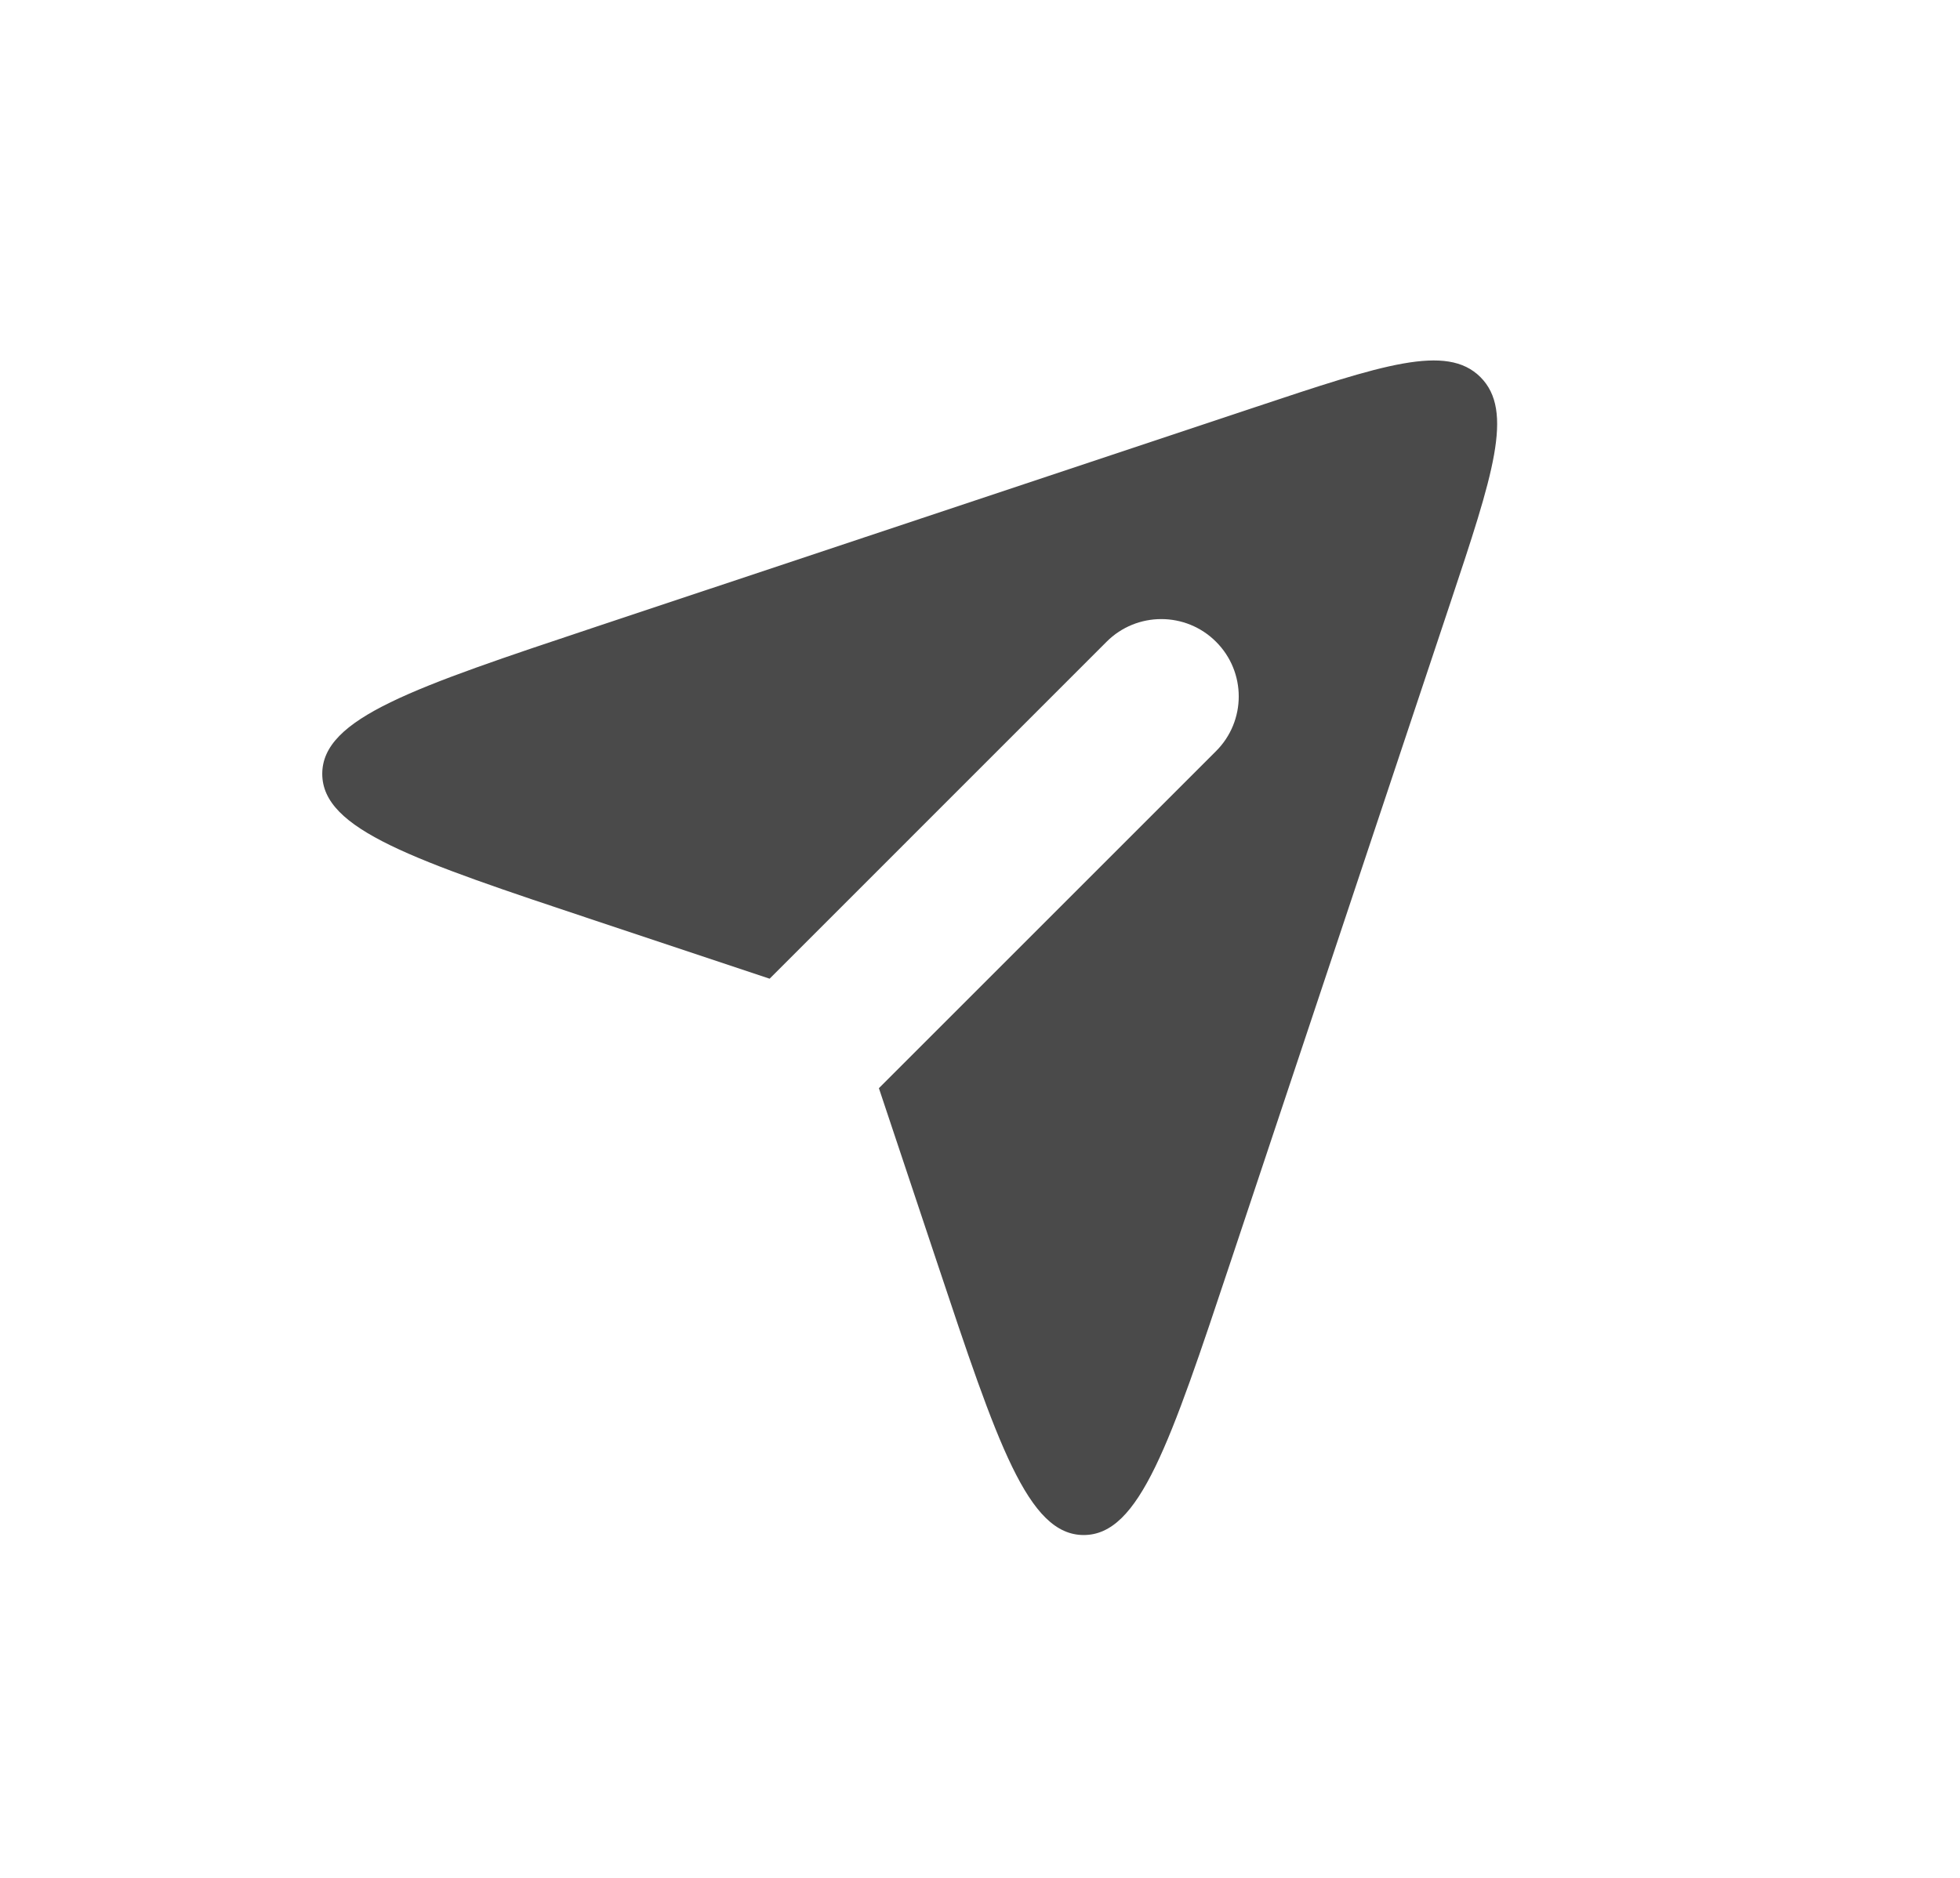 <svg width="24" height="23" viewBox="0 0 24 23" fill="none" xmlns="http://www.w3.org/2000/svg">
<path fill-rule="evenodd" clip-rule="evenodd" d="M9.424 11.987L7.291 11.276C5.061 10.533 3.946 10.161 3.946 9.478C3.946 8.795 5.061 8.423 7.291 7.679L15.36 4.99C16.929 4.467 17.714 4.205 18.128 4.619C18.542 5.034 18.281 5.818 17.758 7.388L17.758 7.388L17.758 7.388L15.068 15.456C14.325 17.686 13.953 18.801 13.27 18.801C12.587 18.801 12.215 17.686 11.472 15.456L10.762 13.328L14.89 9.2C15.261 8.83 15.261 8.23 14.89 7.86C14.52 7.49 13.92 7.49 13.55 7.86L9.424 11.987Z" fill="#4A4A4A"/>
</svg>
